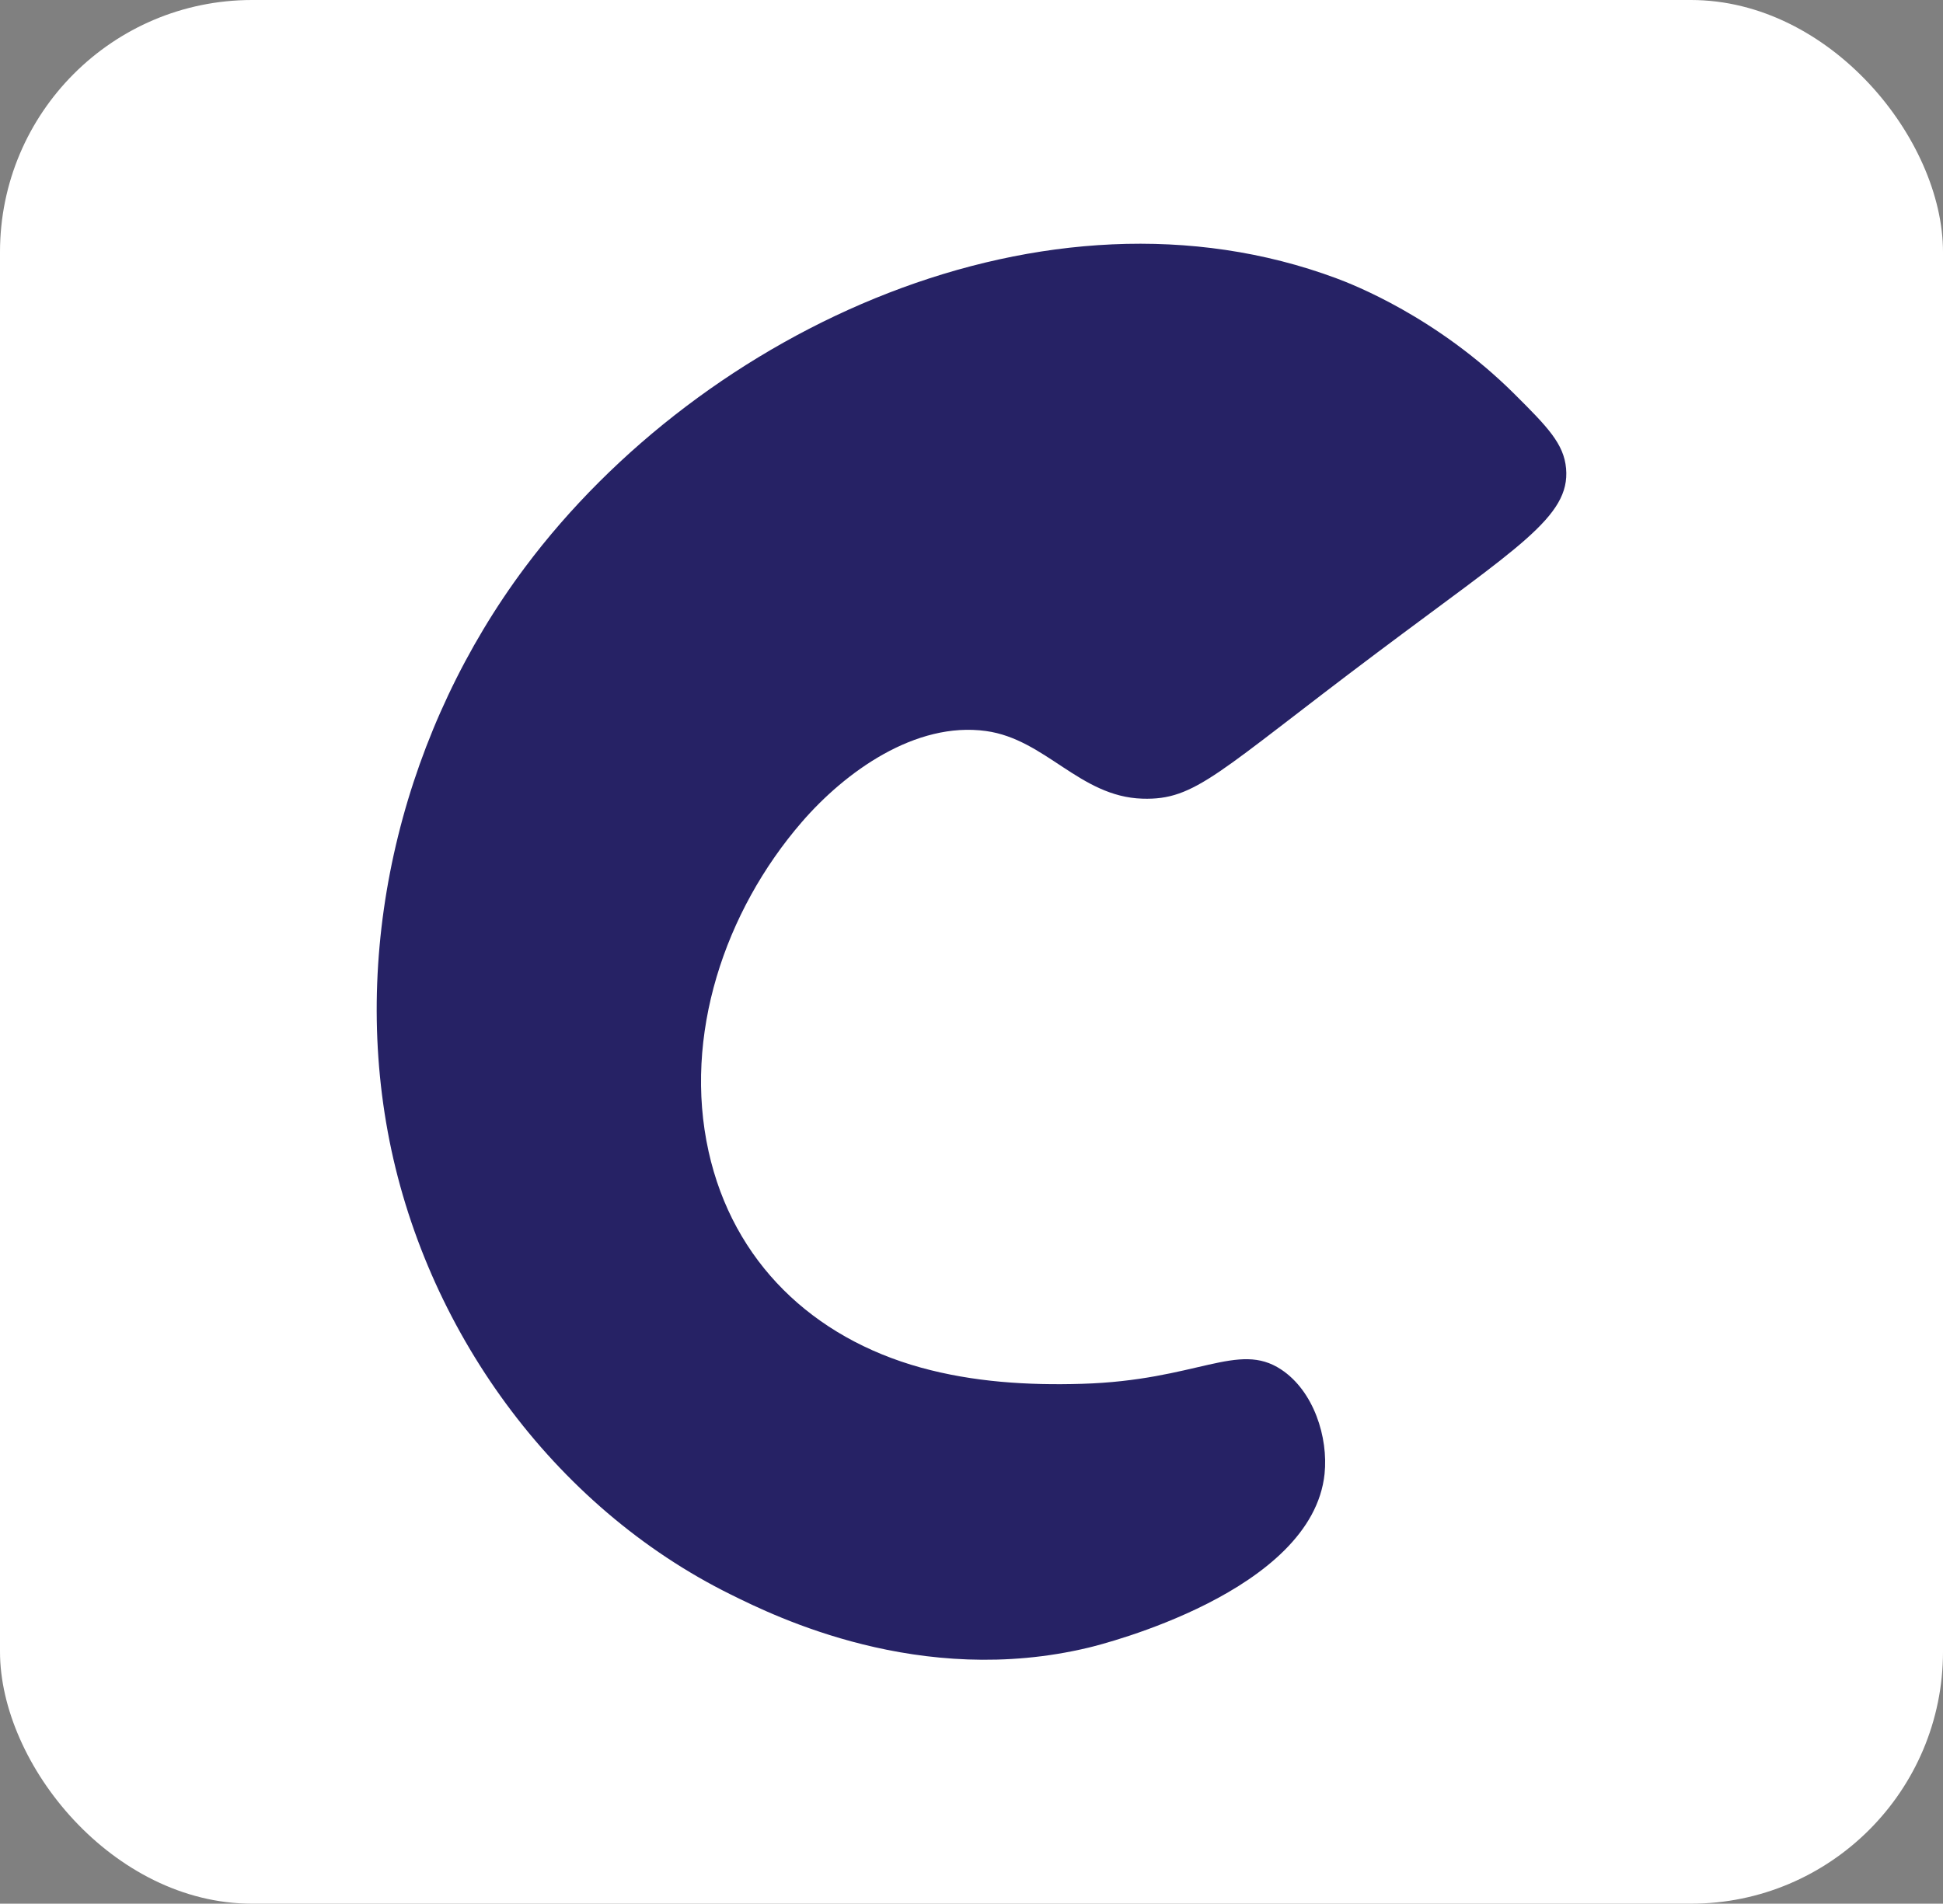 <svg xmlns="http://www.w3.org/2000/svg" viewBox="0 0 957.95 938.64"><rect x="0" y="0" width="957.95" height="938.64" fill="#808080" stroke="none"/><defs><style>.cls-1{fill:#fff;}.cls-2{fill:#262265;}</style></defs><g id="OuterLine"><rect class="cls-1" width="957.95" height="938.64" rx="124.28"/></g><g id="Icon"><path class="cls-2" d="M779.73,237c16.21,16.14,24.34,24.45,25.41,36.69,2.09,23.8-23.59,38.58-93.14,90.78-79,59.27-89.38,72.88-115.84,72-30.81-1-47.65-29.29-77-33.35-34.8-4.8-69.38,20.07-90.85,44.91-38.13,44.13-58.55,105.4-45.95,162.35,12.09,54.63,51.51,91.91,104.67,106.61,25.77,7.12,52.7,8.8,79.32,8,56.95-1.65,77-21.13,98.3-7.07,16.15,10.66,23.28,33.55,21.42,51.44-6.05,58.1-109.28,84-116.34,85.7-83.08,19.92-154.6-15.39-176.26-26.11C305.41,785.49,242,697.31,224.19,600.69s8.9-199.68,67.73-278.38C379.6,205,548.69,126.55,692,179.94,699.62,182.78,741.33,198.8,779.73,237Z" transform="translate(-33.02 -42.68)"/></g></svg>